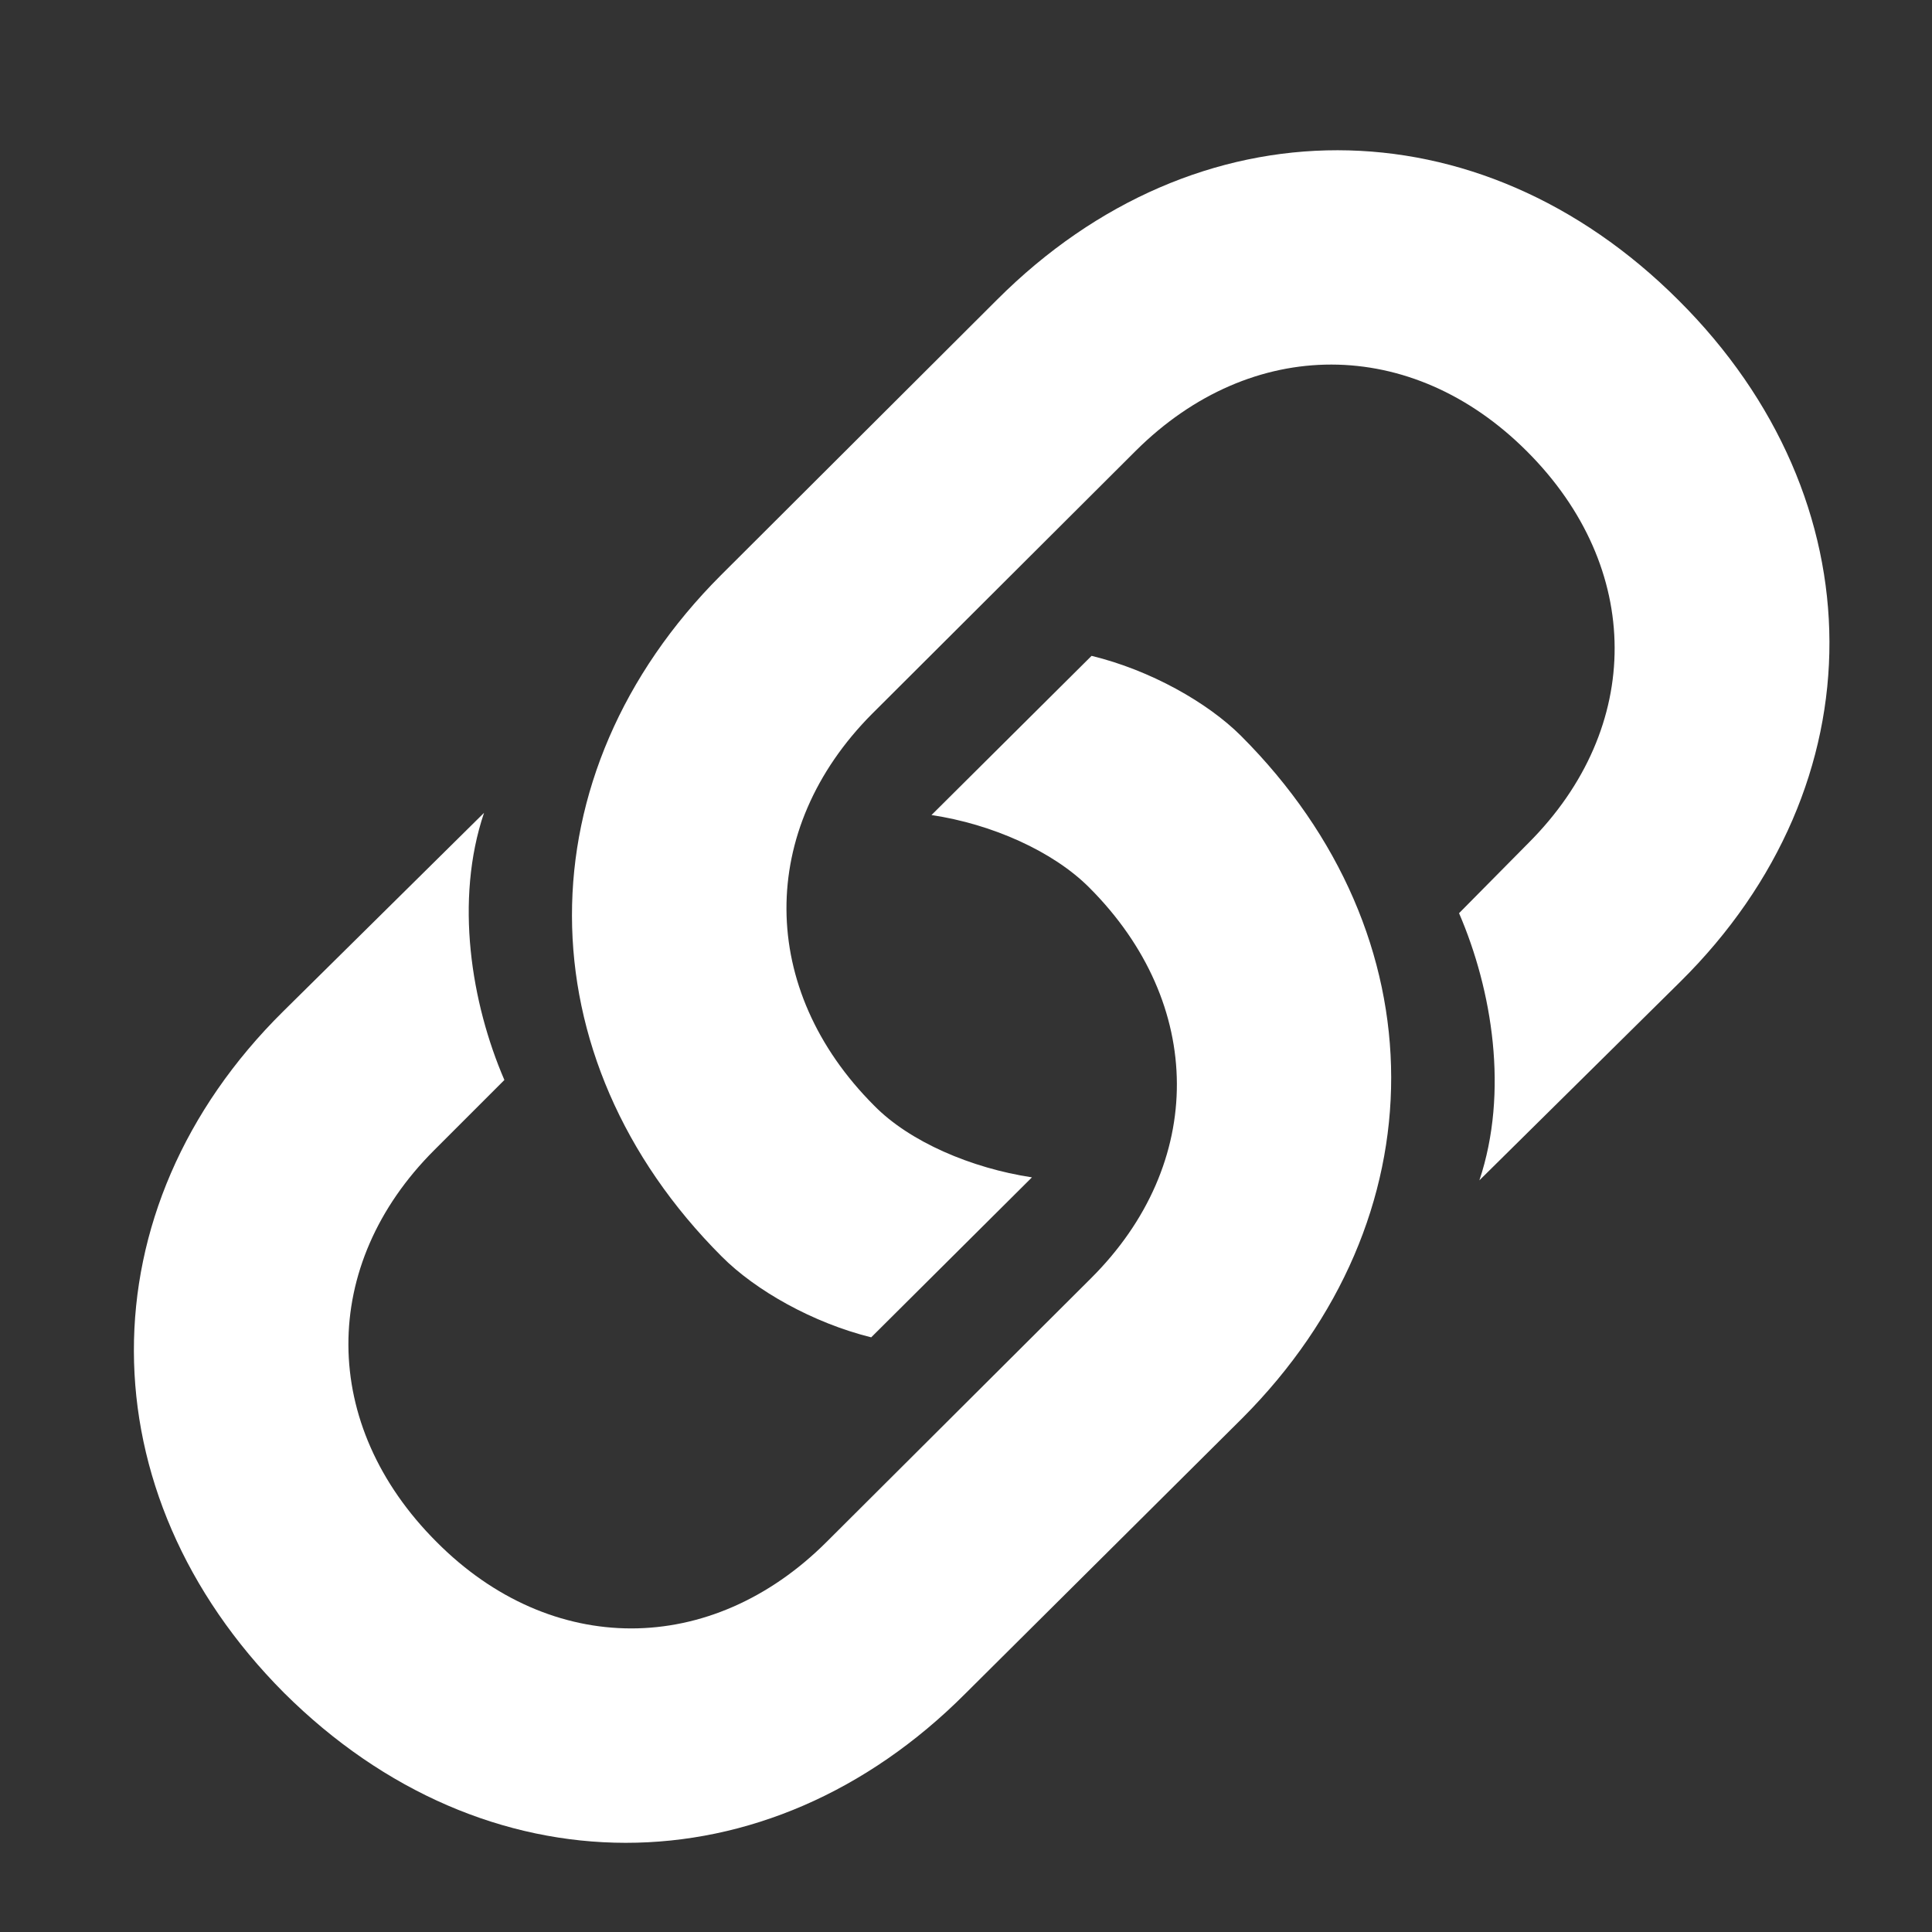 <svg width="15" height="15" viewBox="0 0 15 15" fill="none" xmlns="http://www.w3.org/2000/svg">
<rect x="0" y="0" width="15" height="15" fill="#333333" stroke="none"/>
<path d="M6.764 10.383C6.312 10.271 5.867 10.02 5.604 9.756C4.057 8.209 4.051 6.012 5.598 4.465L7.742 2.326C9.289 0.779 11.48 0.779 13.033 2.332C14.586 3.879 14.598 6.088 13.045 7.623L11.486 9.164C11.715 8.479 11.586 7.688 11.328 7.09L11.867 6.545C12.764 5.648 12.758 4.406 11.855 3.504C10.959 2.607 9.717 2.607 8.82 3.498L6.77 5.543C5.879 6.439 5.885 7.682 6.787 8.584C7.062 8.865 7.543 9.07 8.012 9.141L6.764 10.383ZM8.475 5.092C8.932 5.203 9.377 5.455 9.635 5.713C11.188 7.266 11.188 9.463 9.646 11.01L7.496 13.148C5.955 14.695 3.764 14.695 2.205 13.143C0.658 11.59 0.646 9.387 2.199 7.852L3.758 6.311C3.529 6.99 3.658 7.787 3.916 8.385L3.371 8.93C2.48 9.82 2.48 11.062 3.389 11.971C4.279 12.867 5.521 12.867 6.418 11.971L8.469 9.926C9.365 9.035 9.359 7.793 8.457 6.891C8.176 6.609 7.701 6.398 7.232 6.328L8.475 5.092Z" fill="white"/>
</svg>
